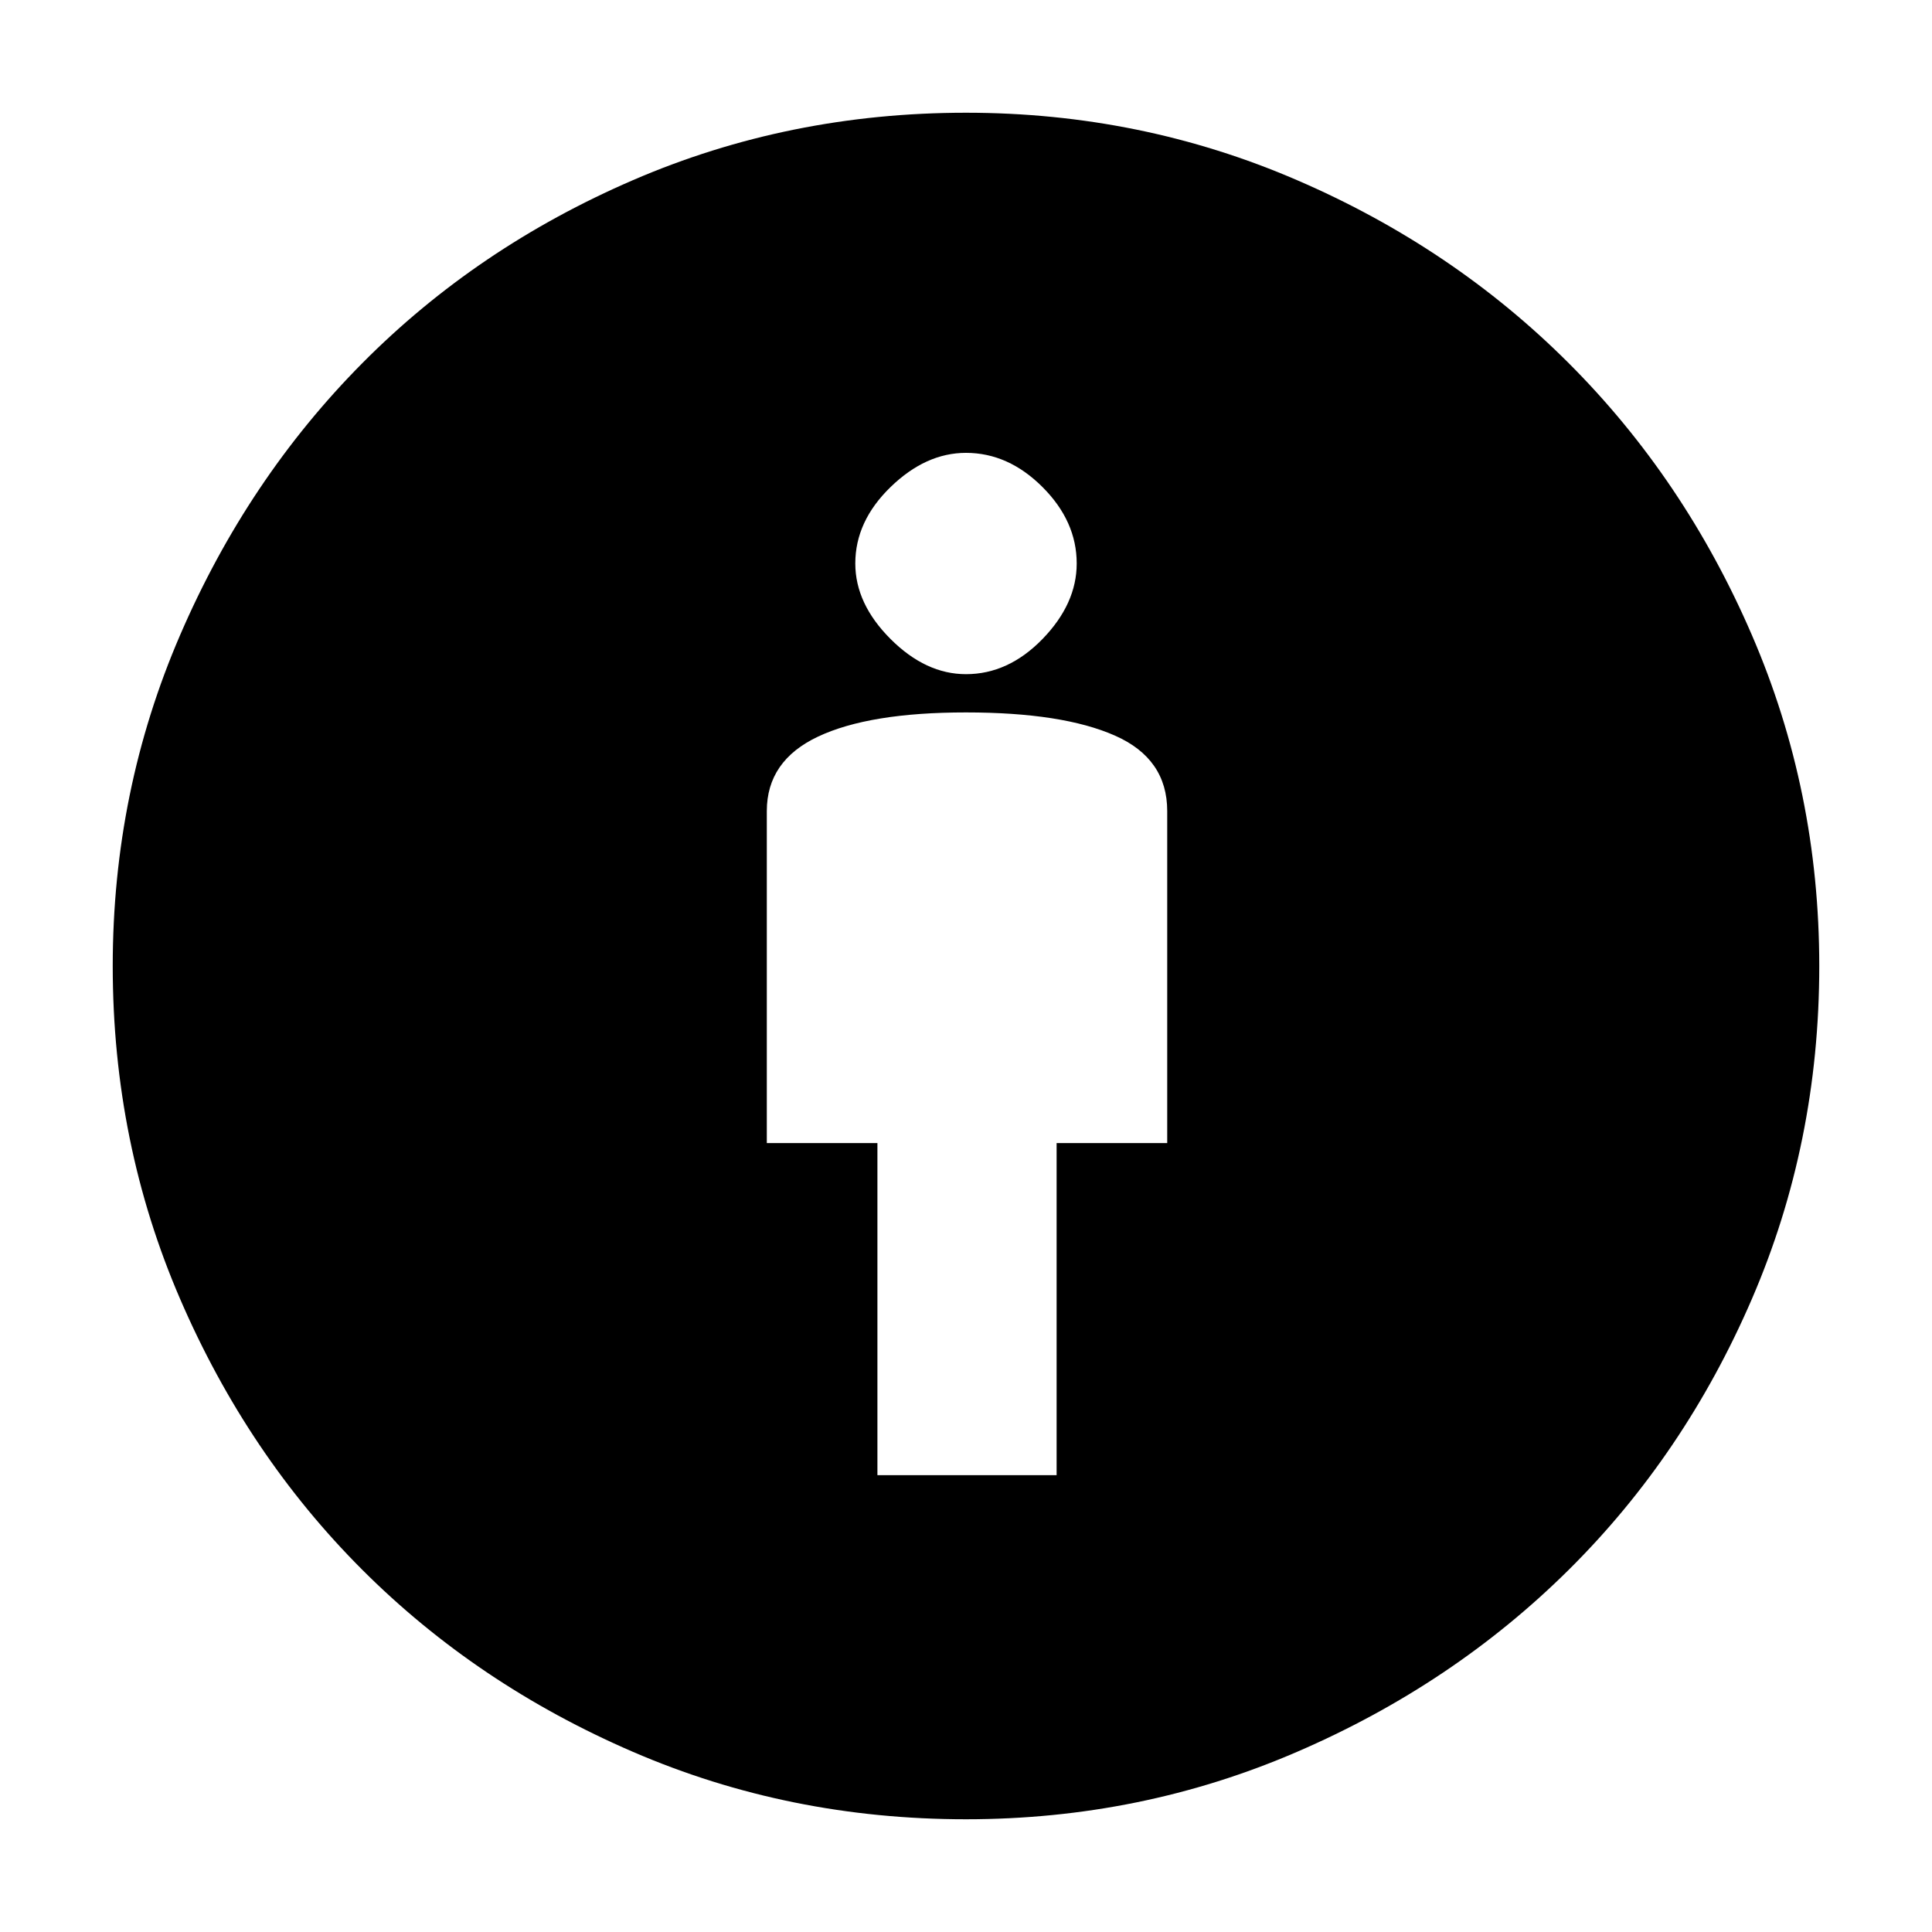 <svg xmlns="http://www.w3.org/2000/svg" height="20" width="20"><path d="M9.083 15.271H10.938V11.833H12.083V8.396Q12.083 7.854 11.542 7.615Q11 7.375 10 7.375Q9 7.375 8.469 7.625Q7.938 7.875 7.938 8.396V11.833H9.083ZM10 18.833Q8.167 18.833 6.552 18.135Q4.938 17.438 3.75 16.25Q2.562 15.062 1.865 13.448Q1.167 11.833 1.167 10Q1.167 8.188 1.865 6.573Q2.562 4.958 3.75 3.76Q4.938 2.562 6.552 1.865Q8.167 1.167 10 1.167Q11.812 1.167 13.427 1.865Q15.042 2.562 16.24 3.76Q17.438 4.958 18.135 6.573Q18.833 8.188 18.833 10Q18.833 11.833 18.135 13.448Q17.438 15.062 16.24 16.25Q15.042 17.438 13.427 18.135Q11.812 18.833 10 18.833ZM10 6.979Q10.438 6.979 10.792 6.615Q11.146 6.25 11.146 5.833Q11.146 5.396 10.792 5.042Q10.438 4.688 10 4.688Q9.583 4.688 9.219 5.042Q8.854 5.396 8.854 5.833Q8.854 6.25 9.219 6.615Q9.583 6.979 10 6.979Z"/></svg>